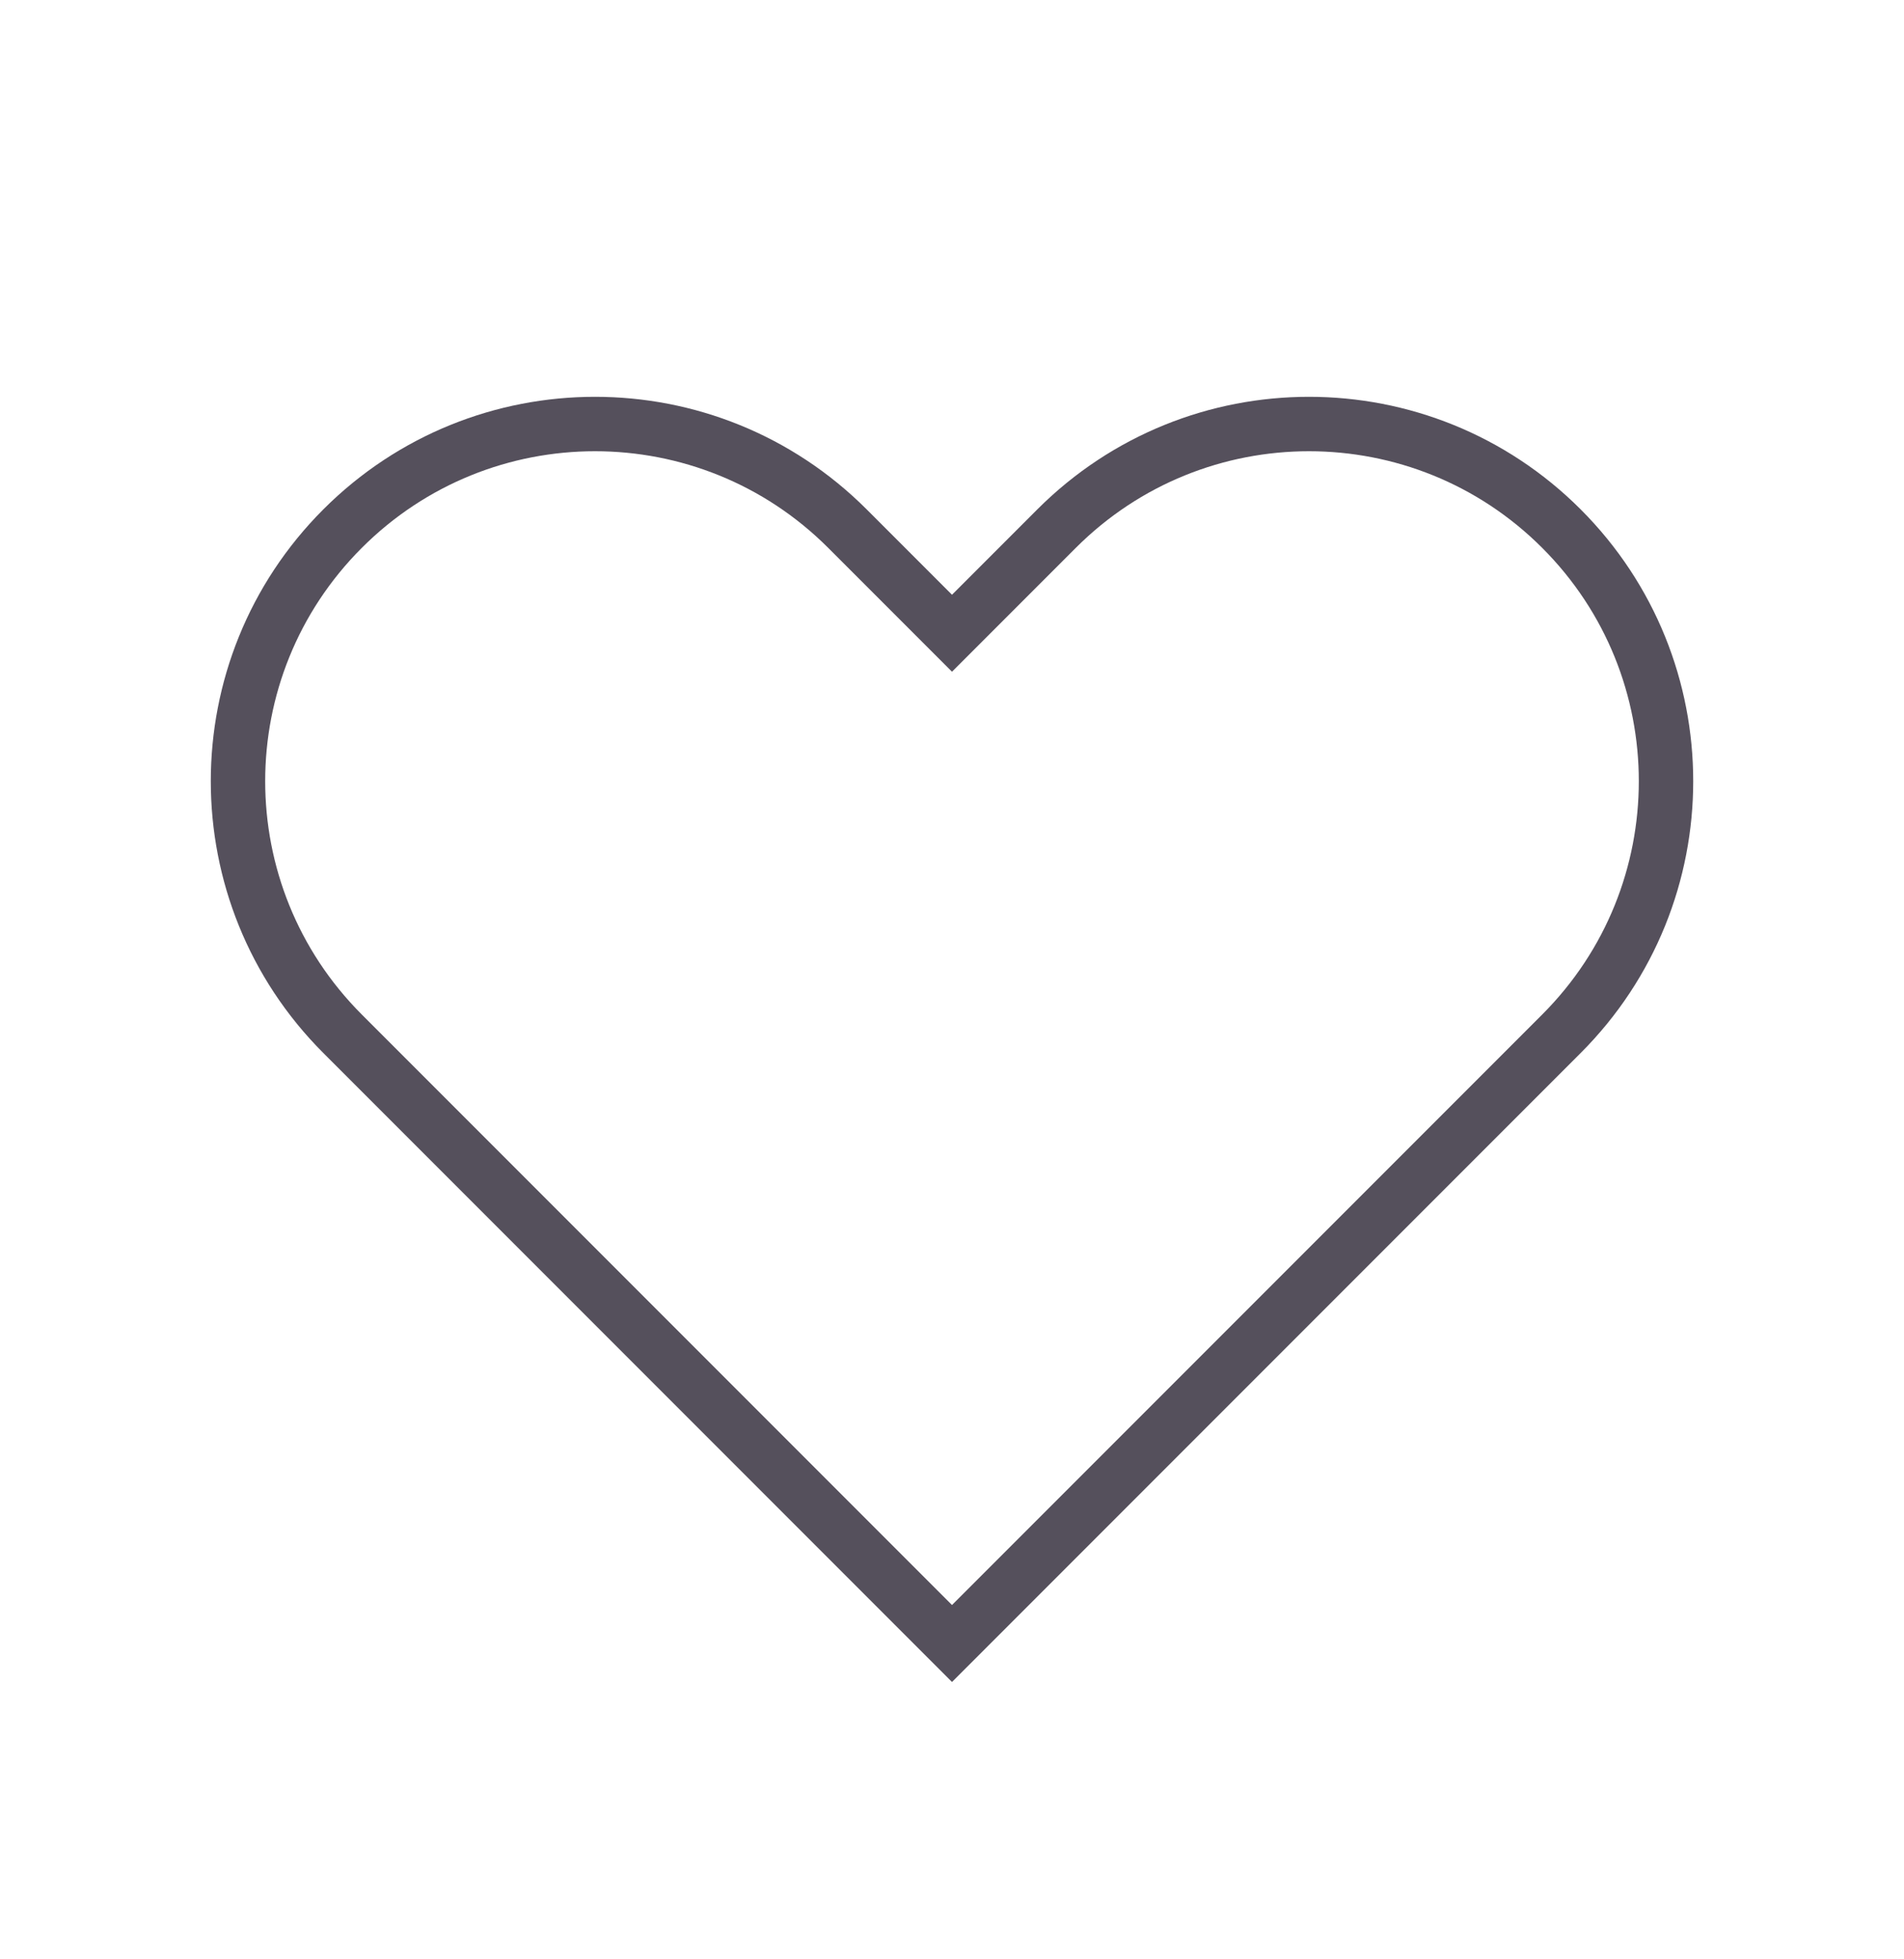 <svg width="35" height="36" viewBox="0 0 35 36" fill="none" xmlns="http://www.w3.org/2000/svg">
<path d="M6.297 9.713C3.734 12.276 3.734 16.431 6.297 18.994L17.5 30.197L28.703 18.994C31.266 16.431 31.266 12.276 28.703 9.713C26.14 7.15 21.985 7.15 19.422 9.713L17.5 11.635L15.578 9.713C13.015 7.15 8.86 7.15 6.297 9.713Z" stroke="#55505C" strokeWidth="2" strokeLinecap="round" strokeLinejoin="round"/>
</svg>
